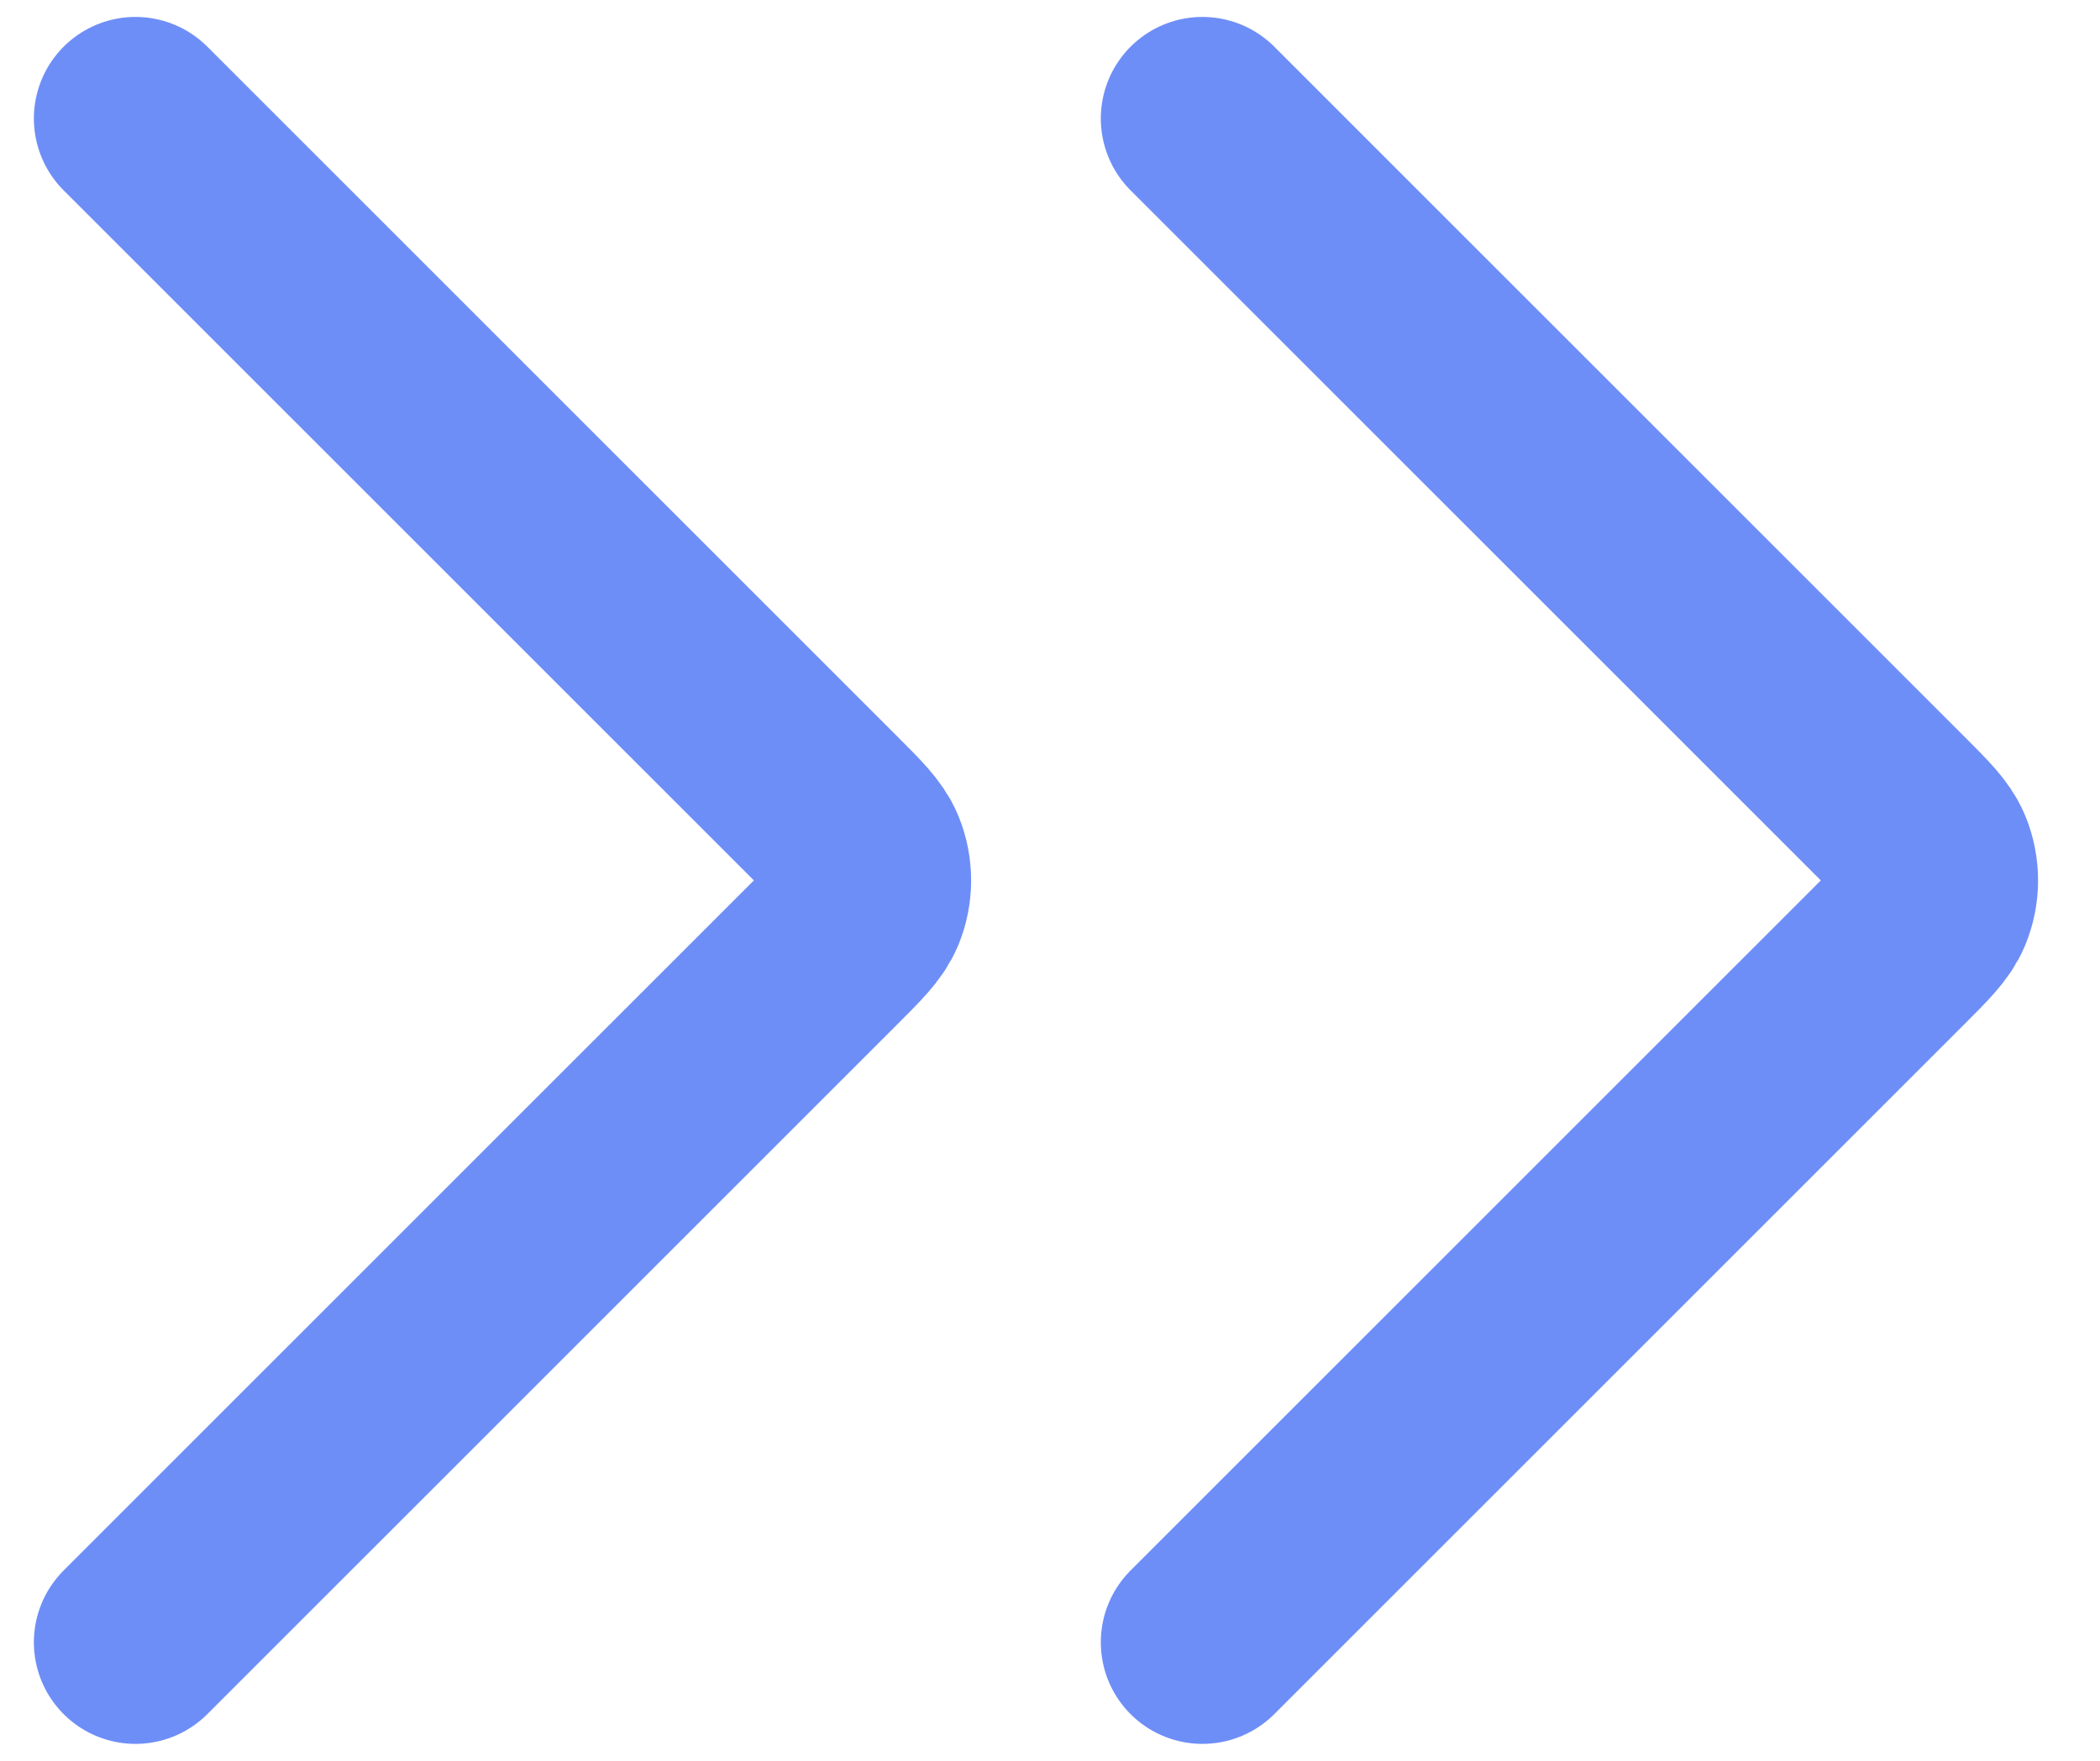 <svg width="31" height="26" viewBox="0 0 31 26" fill="none" xmlns="http://www.w3.org/2000/svg">
<path d="M2 24.25L12.189 14.061C12.519 13.731 12.684 13.566 12.76 13.383C12.861 13.138 12.861 12.862 12.76 12.617C12.684 12.434 12.519 12.269 12.189 11.939L2 1.75M17.75 24.25L27.939 14.061C28.269 13.731 28.434 13.566 28.51 13.383C28.611 13.138 28.611 12.862 28.51 12.617C28.434 12.434 28.269 12.269 27.939 11.939L17.75 1.75" stroke="#6e8ef7" stroke-width="3" stroke-linecap="round" stroke-linejoin="round"/>
</svg>